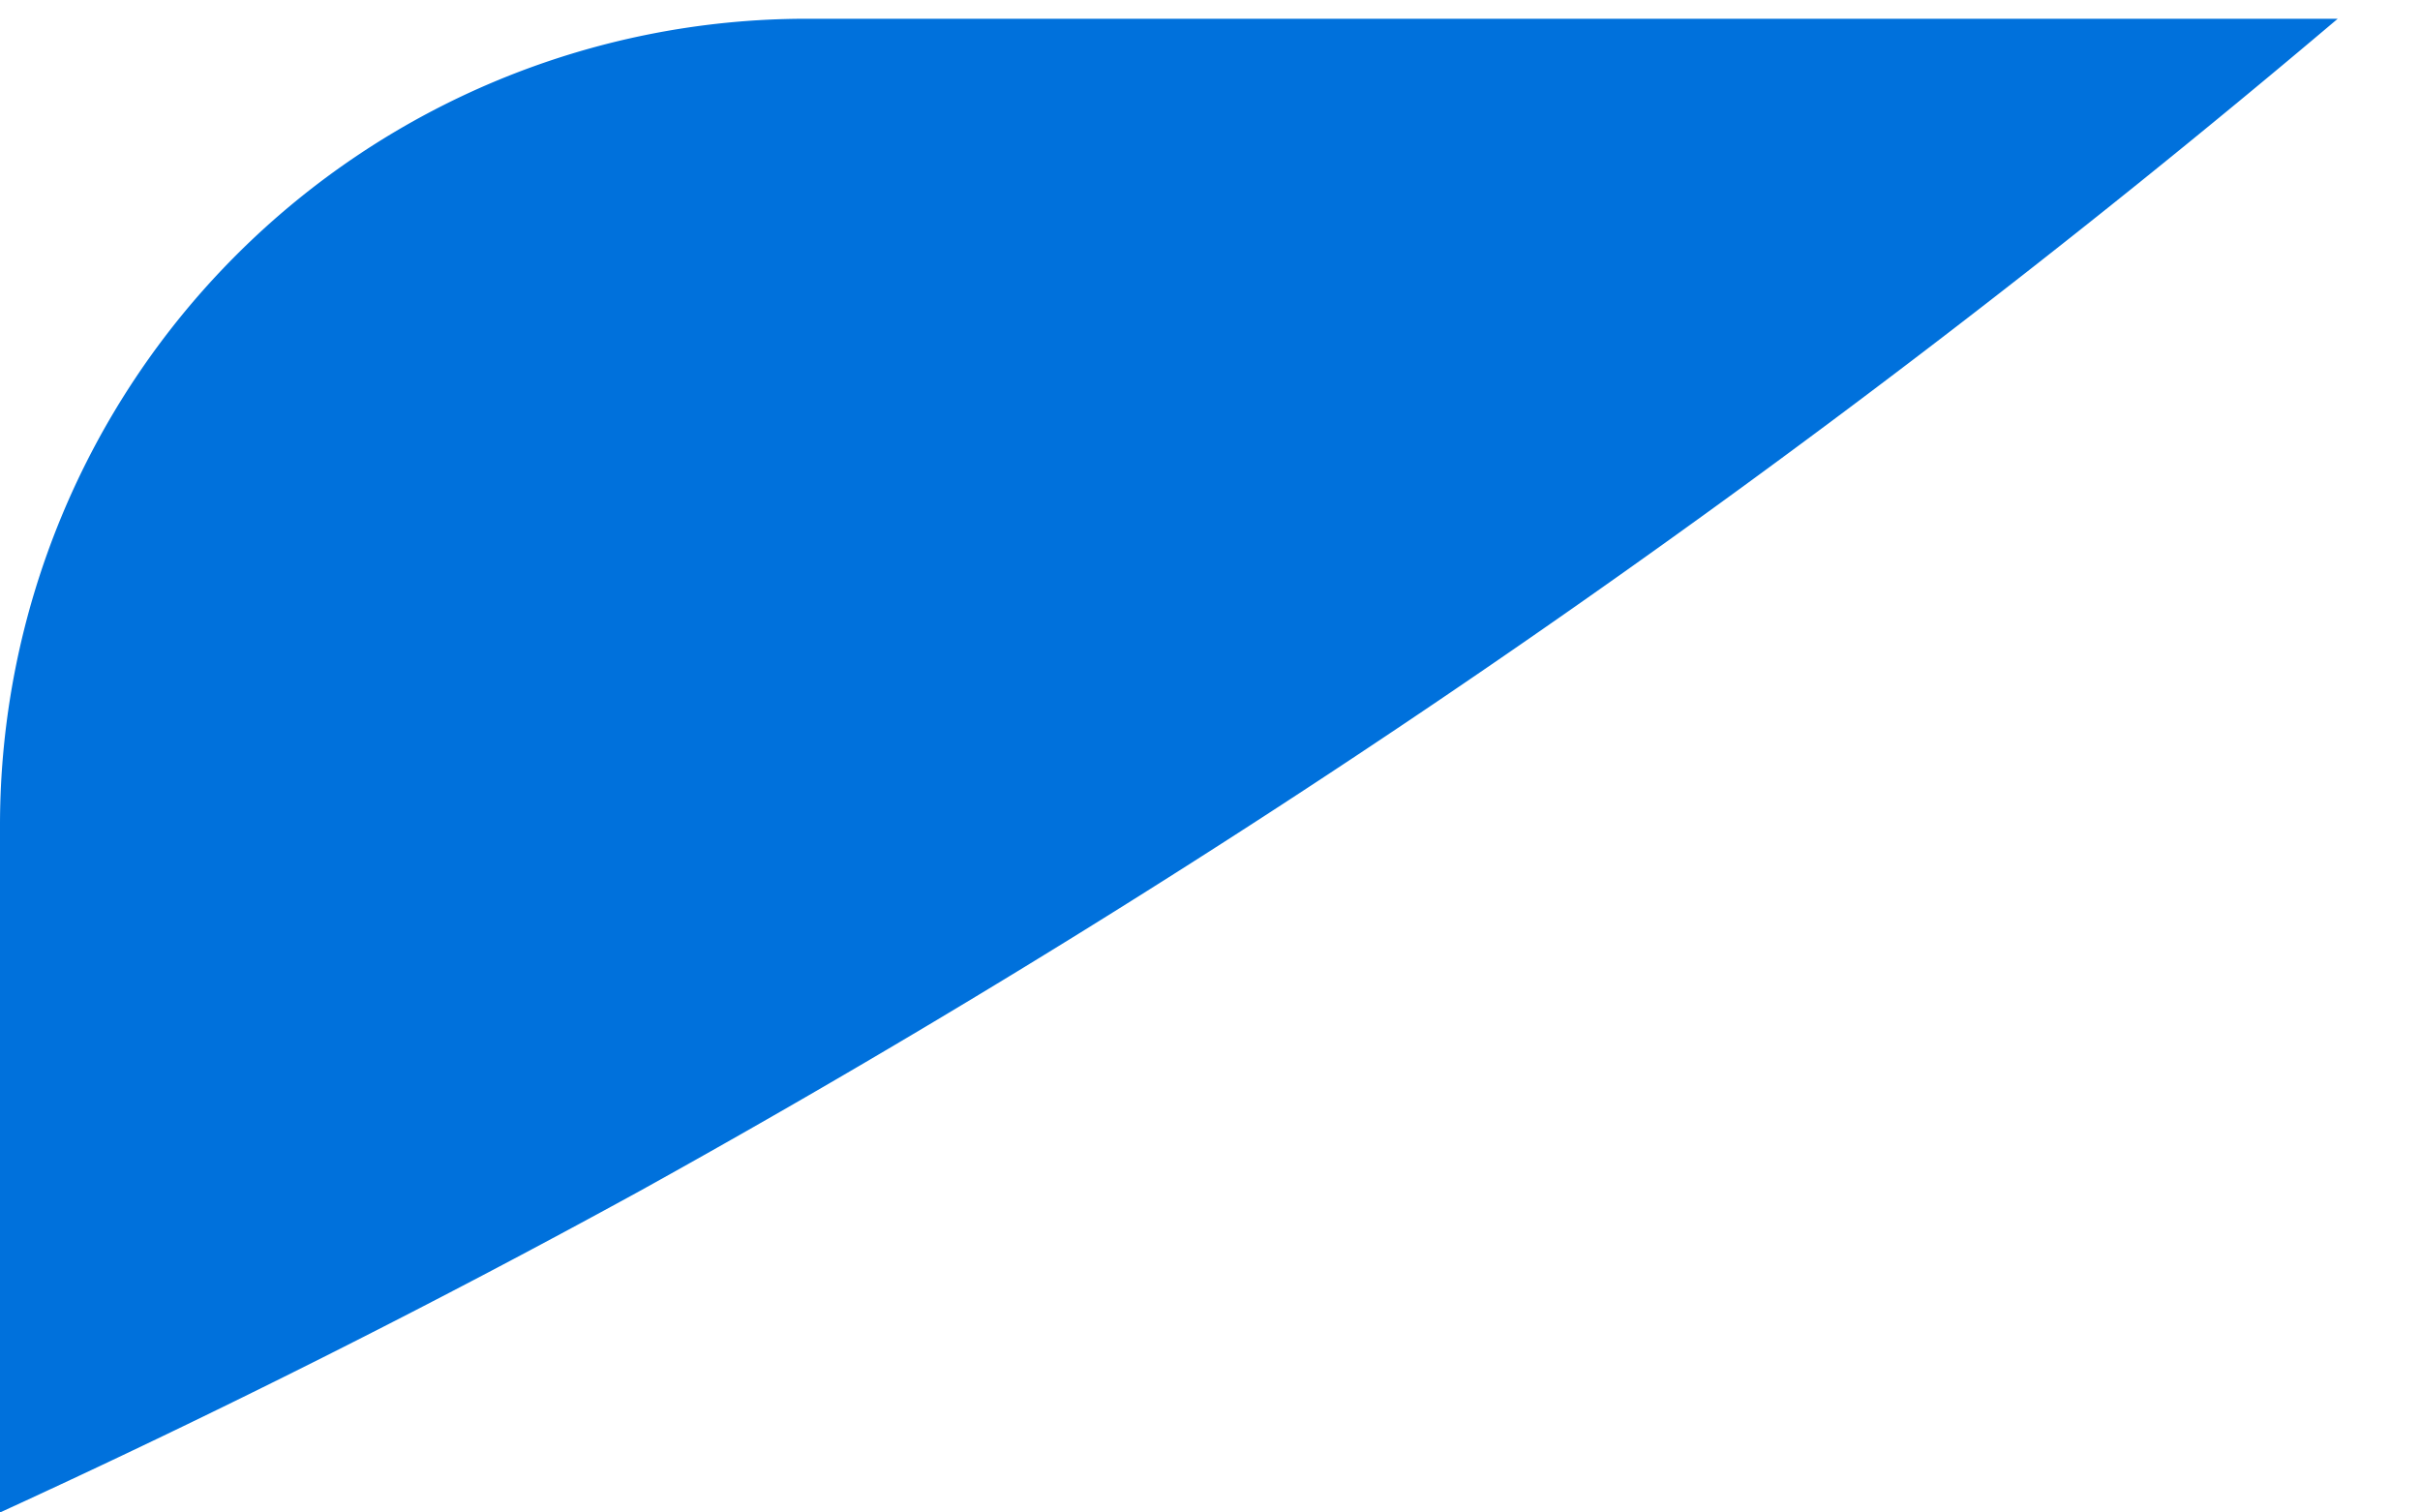 <svg width="24" height="15" fill="none" xmlns="http://www.w3.org/2000/svg"><path d="M23.184.186H8a8 8 0 0 0-8 8V15a99.11 99.11 0 0 0 6.348-3.19A104.426 104.426 0 0 0 23.184.186z" fill="#0071DC"/></svg>